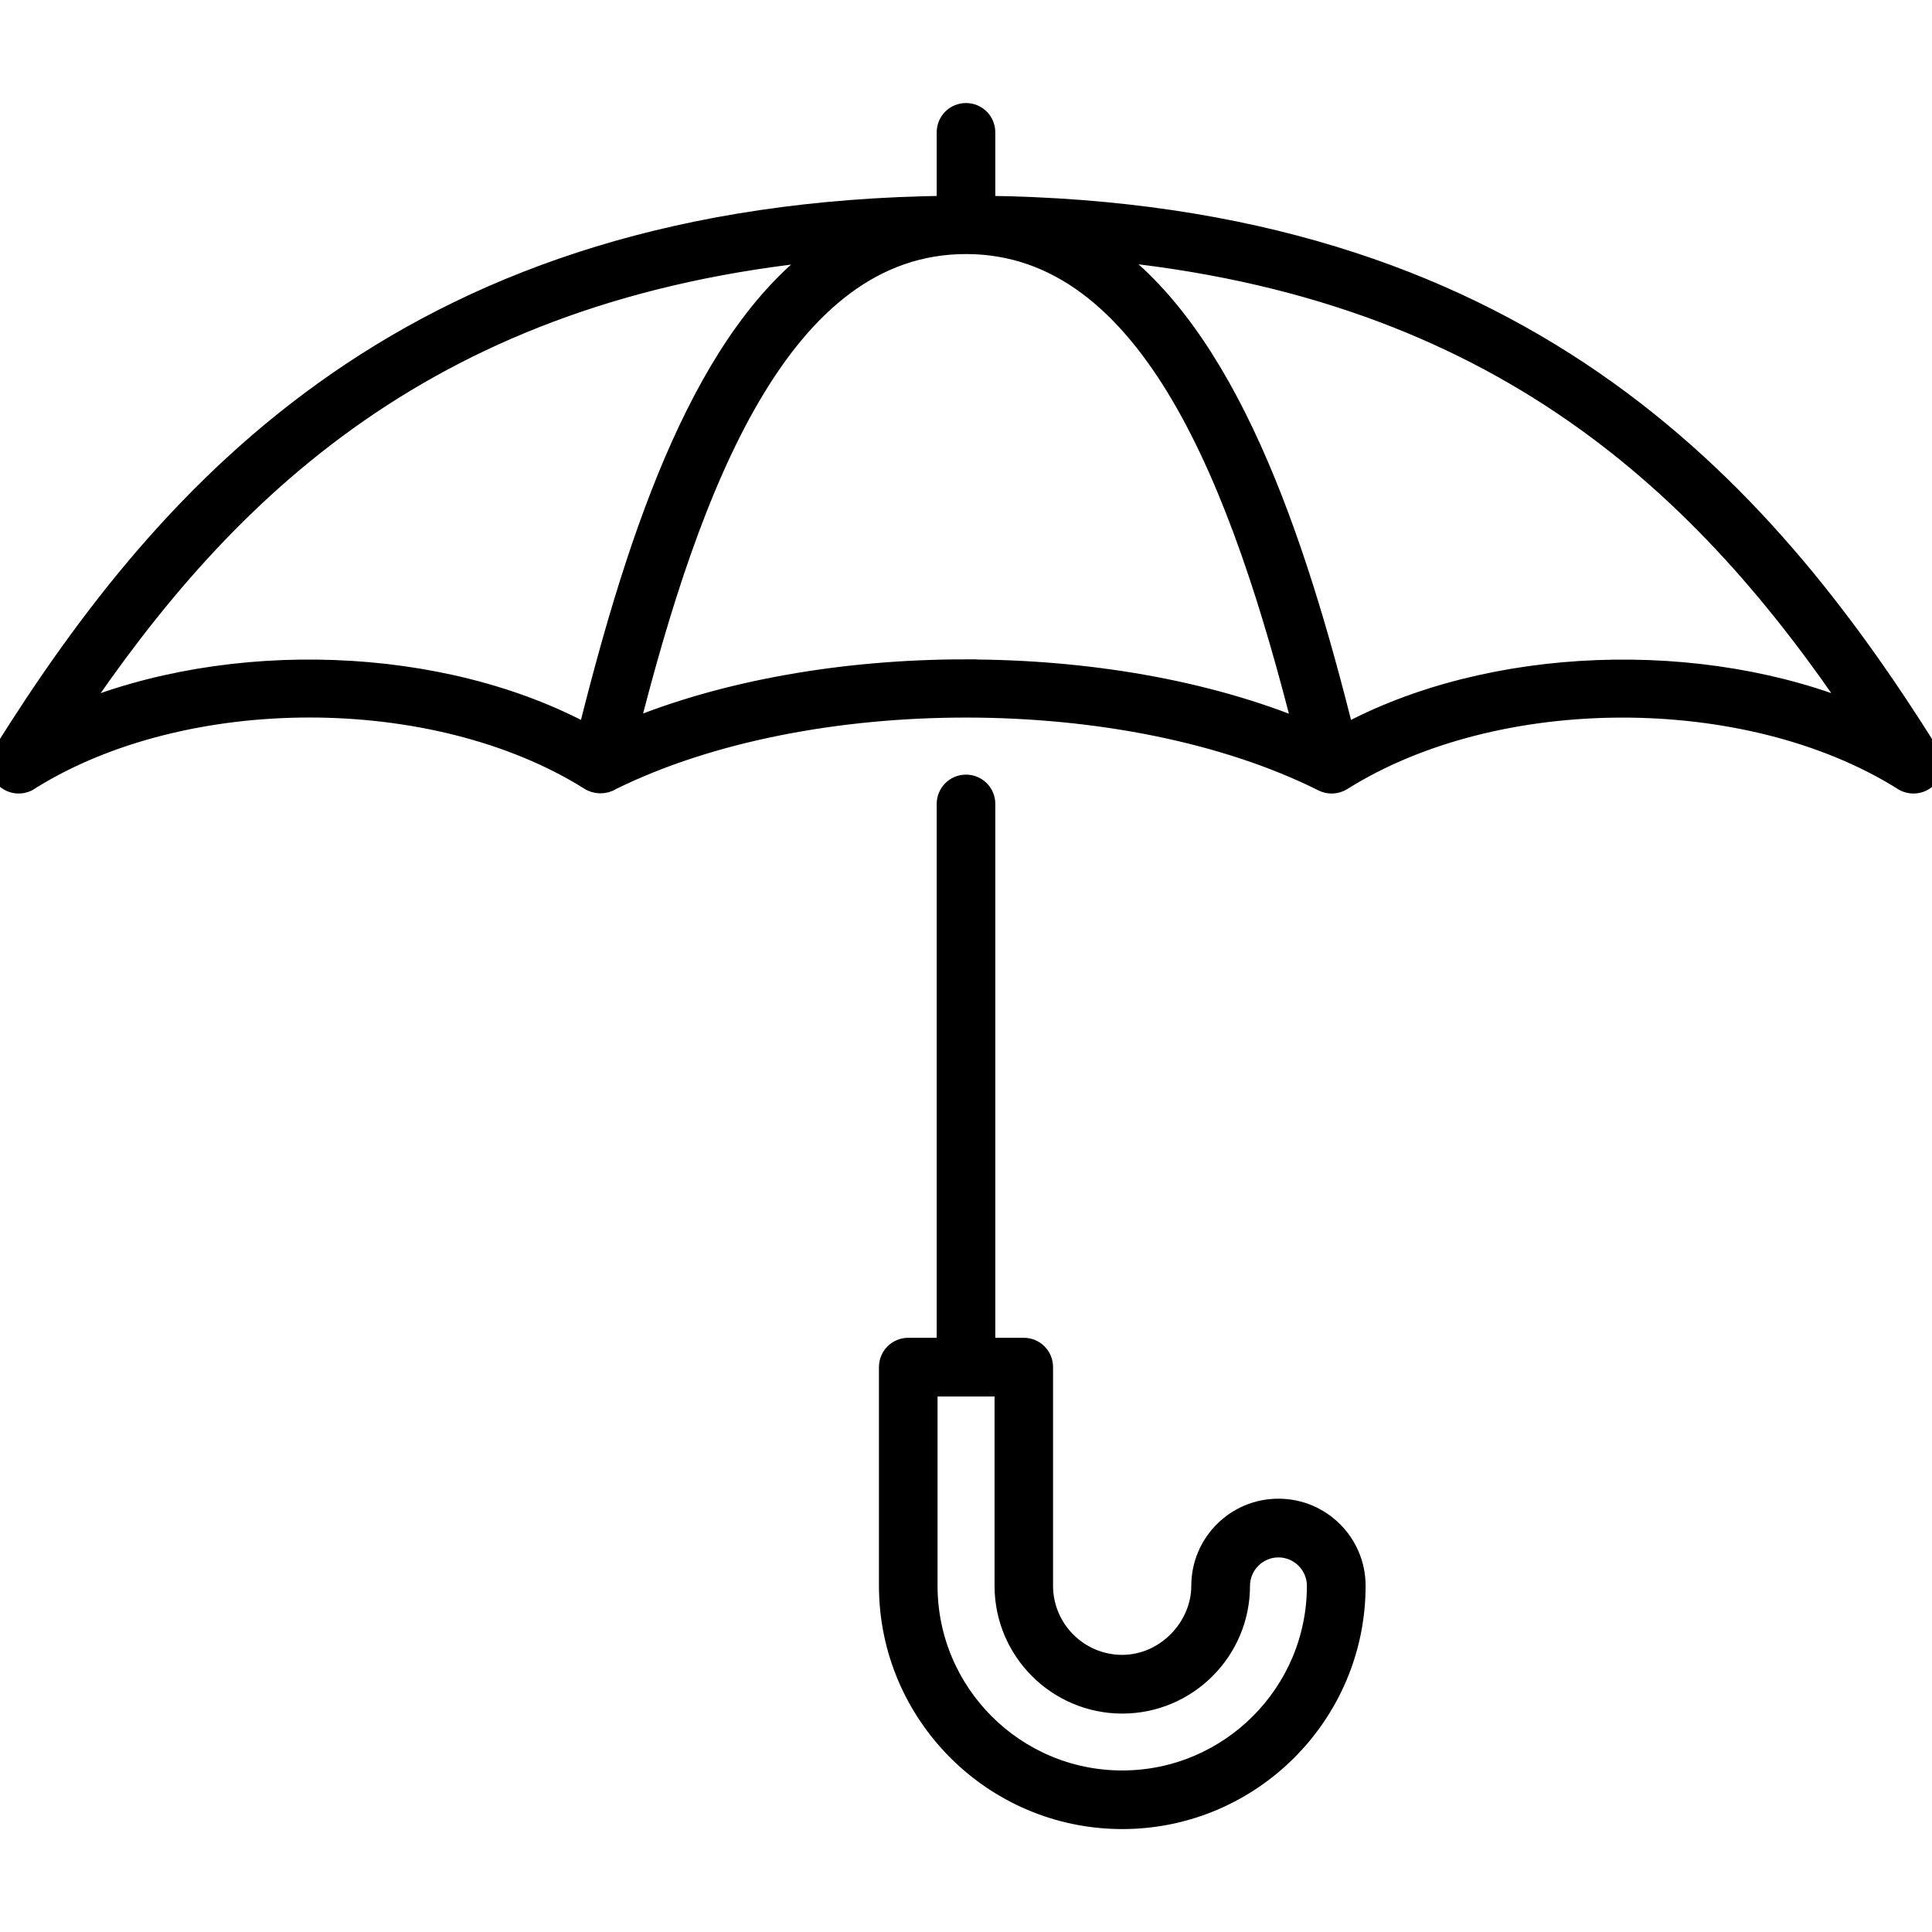 <?xml version="1.0" encoding="UTF-8"?>
<svg id="Risk_Strategy" data-name="Risk &amp;amp; Strategy" xmlns="http://www.w3.org/2000/svg" viewBox="0 0 180 180">
  <defs>
    <style>
      .cls-1 {
        stroke: #000;
        stroke-miterlimit: 10;
        stroke-width: 2px;
      }
    </style>
  </defs>
  <path class="cls-1" d="M179.61,70.1c-15.62-24.9-38.31-50.28-87.88-50.86v-6.91c0-.96-.77-1.73-1.73-1.73s-1.73.77-1.73,1.73v6.91C38.69,19.82,15.99,45.2.38,70.11c-.34.43-.47,1.01-.31,1.57.21.74.9,1.25,1.67,1.25.39,0,.76-.13,1.06-.36,14.42-8.97,37.72-8.96,52.12.03.56.4,1.41.42,1.98.04,18.38-9.08,48.1-9.05,66.39.11.54.27,1.18.24,1.7-.08,14.4-9.06,37.79-9.08,52.24-.08.3.22.67.34,1.05.34.77,0,1.45-.51,1.66-1.25.16-.56.03-1.14-.32-1.57ZM6.74,66.66c14.19-21.14,33.36-39.84,70.28-43.38-11.2,7.8-17.41,25.83-22.23,45.27-13.61-7.44-33.4-8.08-48.05-1.89ZM89.98,62.43c-11.22,0-22.42,1.9-31.52,5.7,5.82-23.03,14.27-45.46,31.54-45.46s25.73,22.44,31.54,45.48c-9.11-3.81-20.33-5.71-31.56-5.71ZM125.21,68.55c-4.65-18.73-11.01-37.33-22.45-45.29,37.06,3.48,56.28,22.22,70.5,43.4-14.65-6.19-34.44-5.54-48.05,1.89Z"/>
  <path class="cls-1" d="M119.1,140.63c-3.92,0-7.11,3.19-7.11,7.11s-3.34,7.44-7.44,7.44-7.44-3.34-7.44-7.44v-20.37c0-.96-.77-1.73-1.73-1.73h-3.65v-50.74c0-.96-.77-1.73-1.73-1.73s-1.73.77-1.73,1.73v50.74h-3.65c-.96,0-1.73.77-1.73,1.73v20.37c0,11.95,9.72,21.67,21.67,21.67s21.67-9.72,21.67-21.67c0-3.92-3.19-7.11-7.11-7.11ZM104.55,165.95c-10.04,0-18.2-8.17-18.2-18.2v-18.64h7.31v18.64c0,6.01,4.89,10.9,10.9,10.9s10.9-4.89,10.9-10.9c0-2.01,1.64-3.65,3.65-3.65s3.65,1.64,3.65,3.65c0,10.04-8.17,18.2-18.21,18.2Z"/>
</svg>